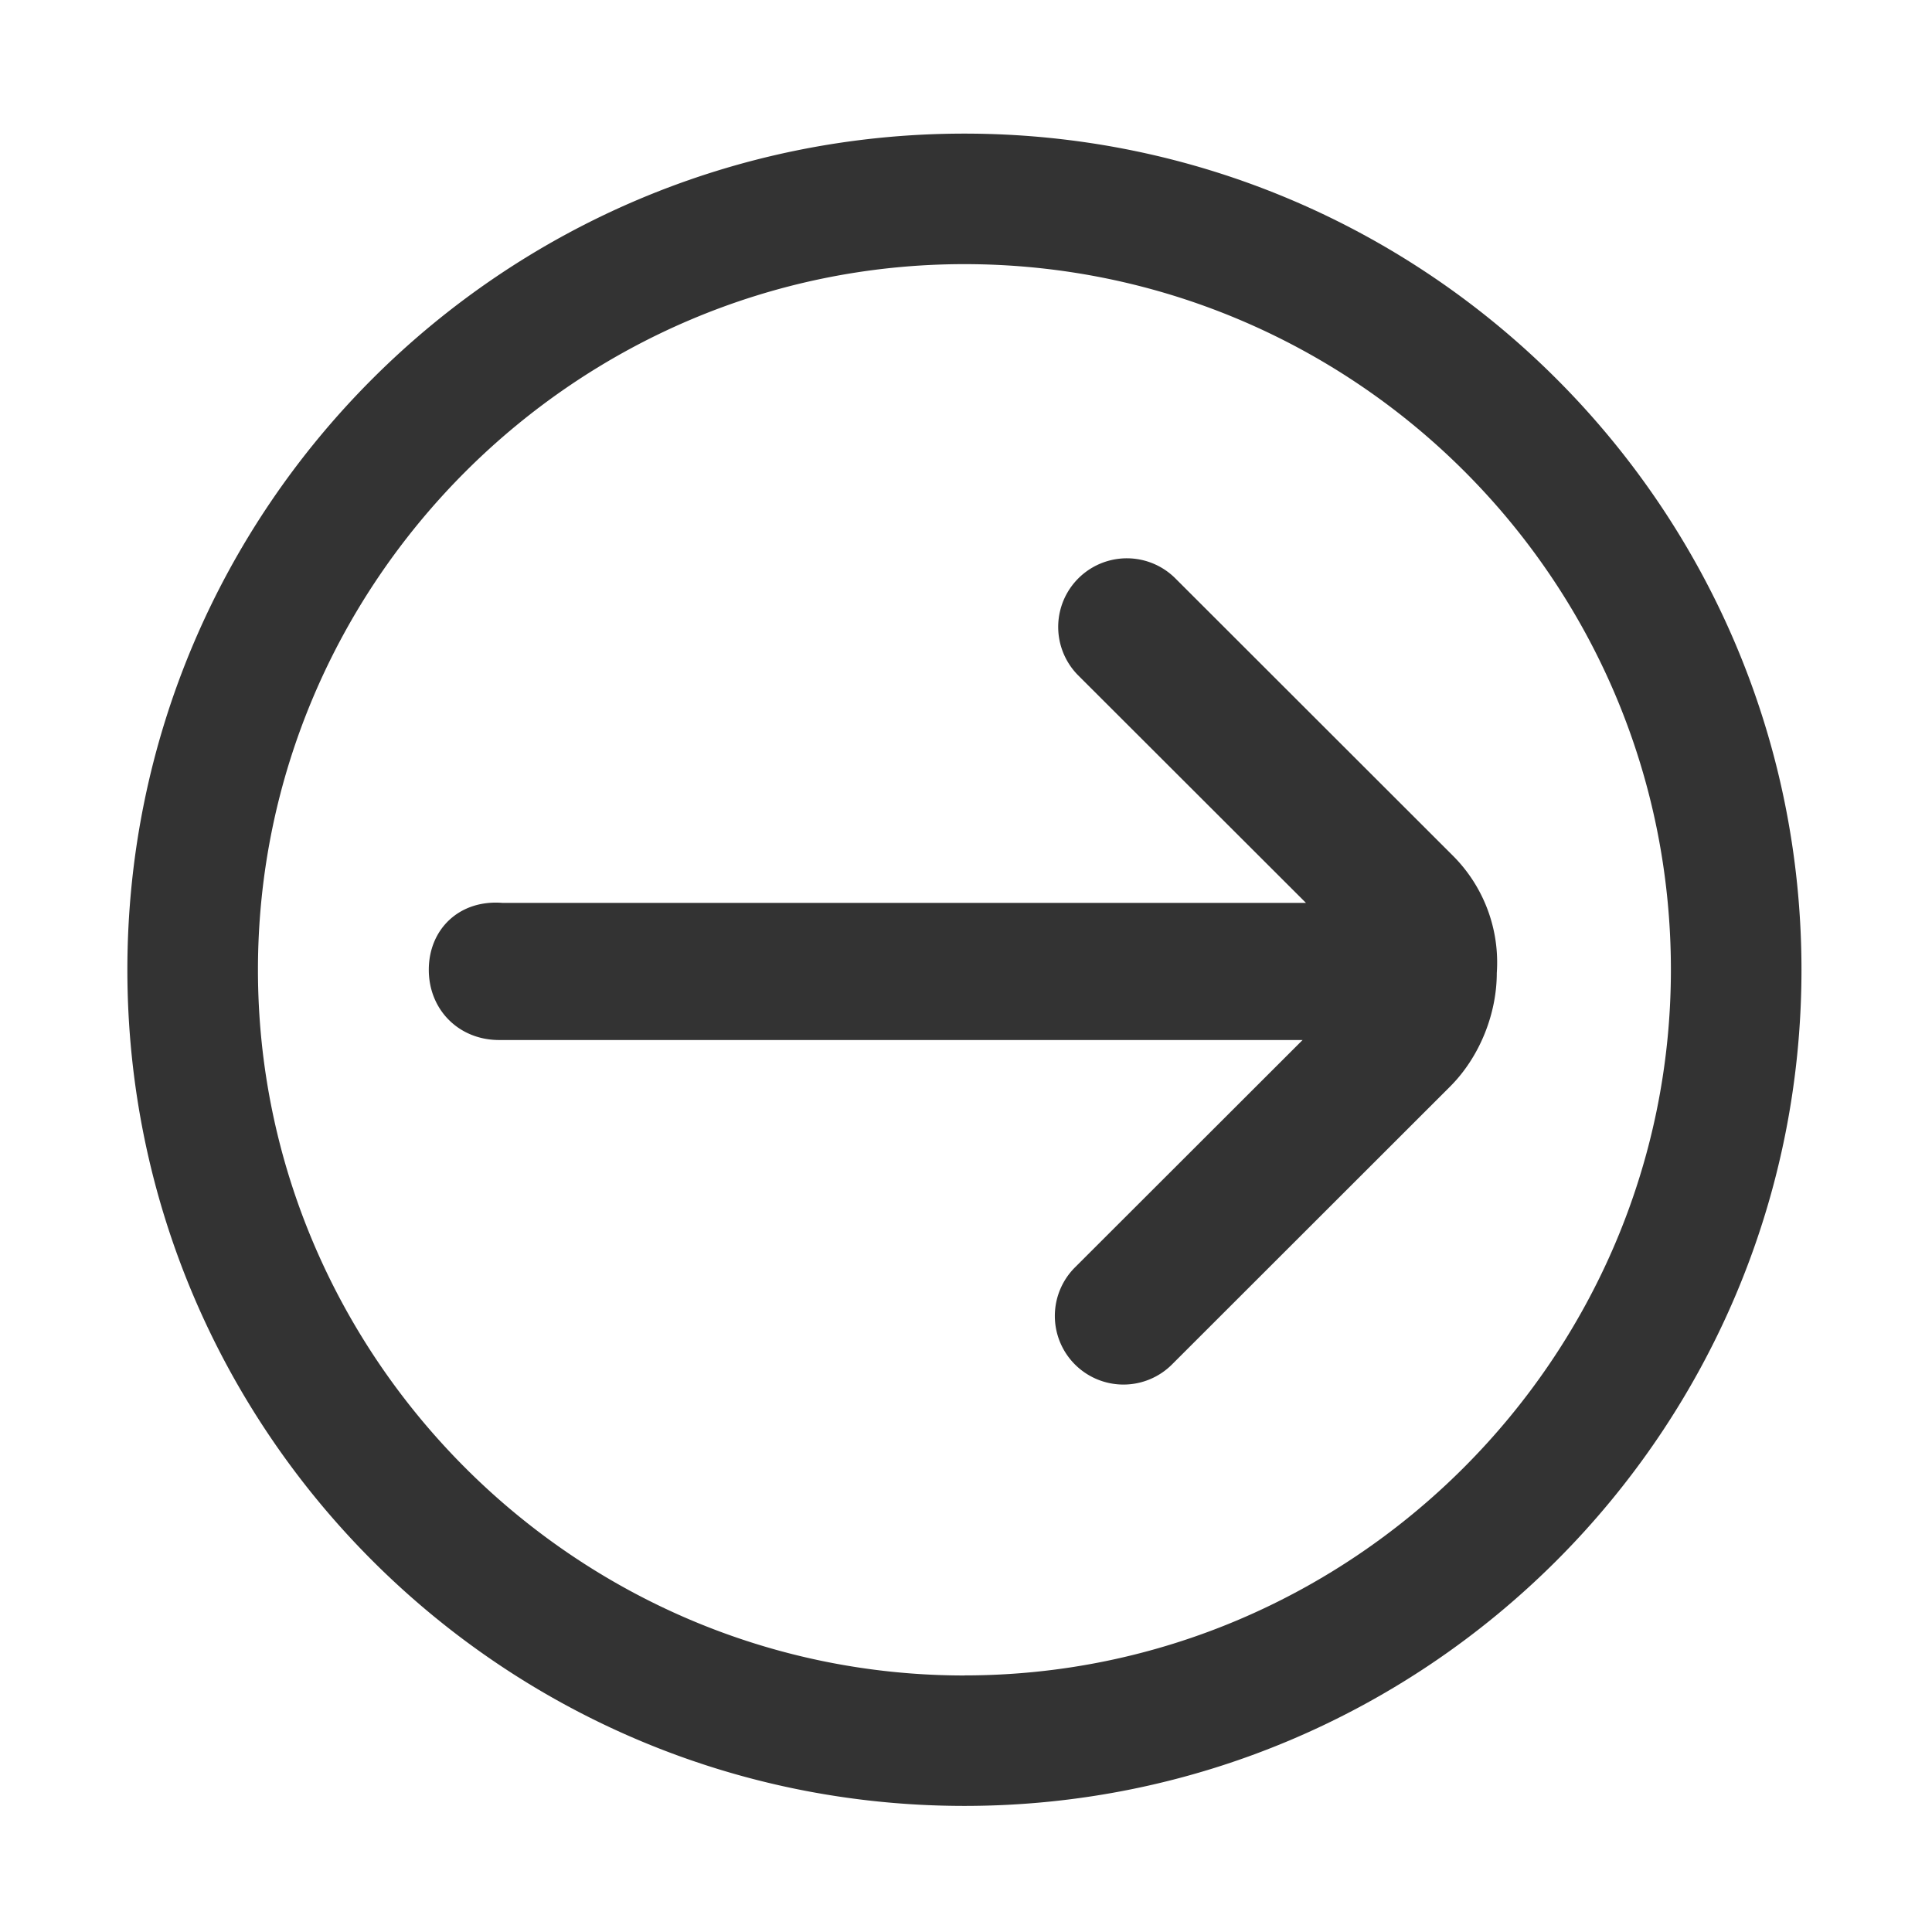 <?xml version="1.0" standalone="no"?><!DOCTYPE svg PUBLIC "-//W3C//DTD SVG 1.1//EN" "http://www.w3.org/Graphics/SVG/1.1/DTD/svg11.dtd"><svg class="icon" width="200px" height="200.00px" viewBox="0 0 1024 1024" version="1.1" xmlns="http://www.w3.org/2000/svg"><path fill="#333333" d="M511.17 70.82C266.27 70.82 67.51 269.36 67.51 514s198.76 443.17 443.66 443.17S954.82 758.63 954.82 514 756.06 70.82 511.17 70.82z m0 817.22c-205.86 0-374.45-168.41-374.45-374S305.31 140 511.17 140s374.44 166.59 374.44 374c0 205.63-168.59 374-374.44 374z m259.09-434.31L623 306.59A36.37 36.37 0 1 0 571.5 358l120.68 120.54H266.27c-23.07-1.77-39 14.18-39 35.46s16 37.23 37.26 37.23H690.4L569.73 671.77a36.37 36.37 0 0 0 51.46 51.41L768.48 576c16-15.95 24.85-39 24.85-60.27a80 80 0 0 0-23.07-62z m0 0" /></svg>
